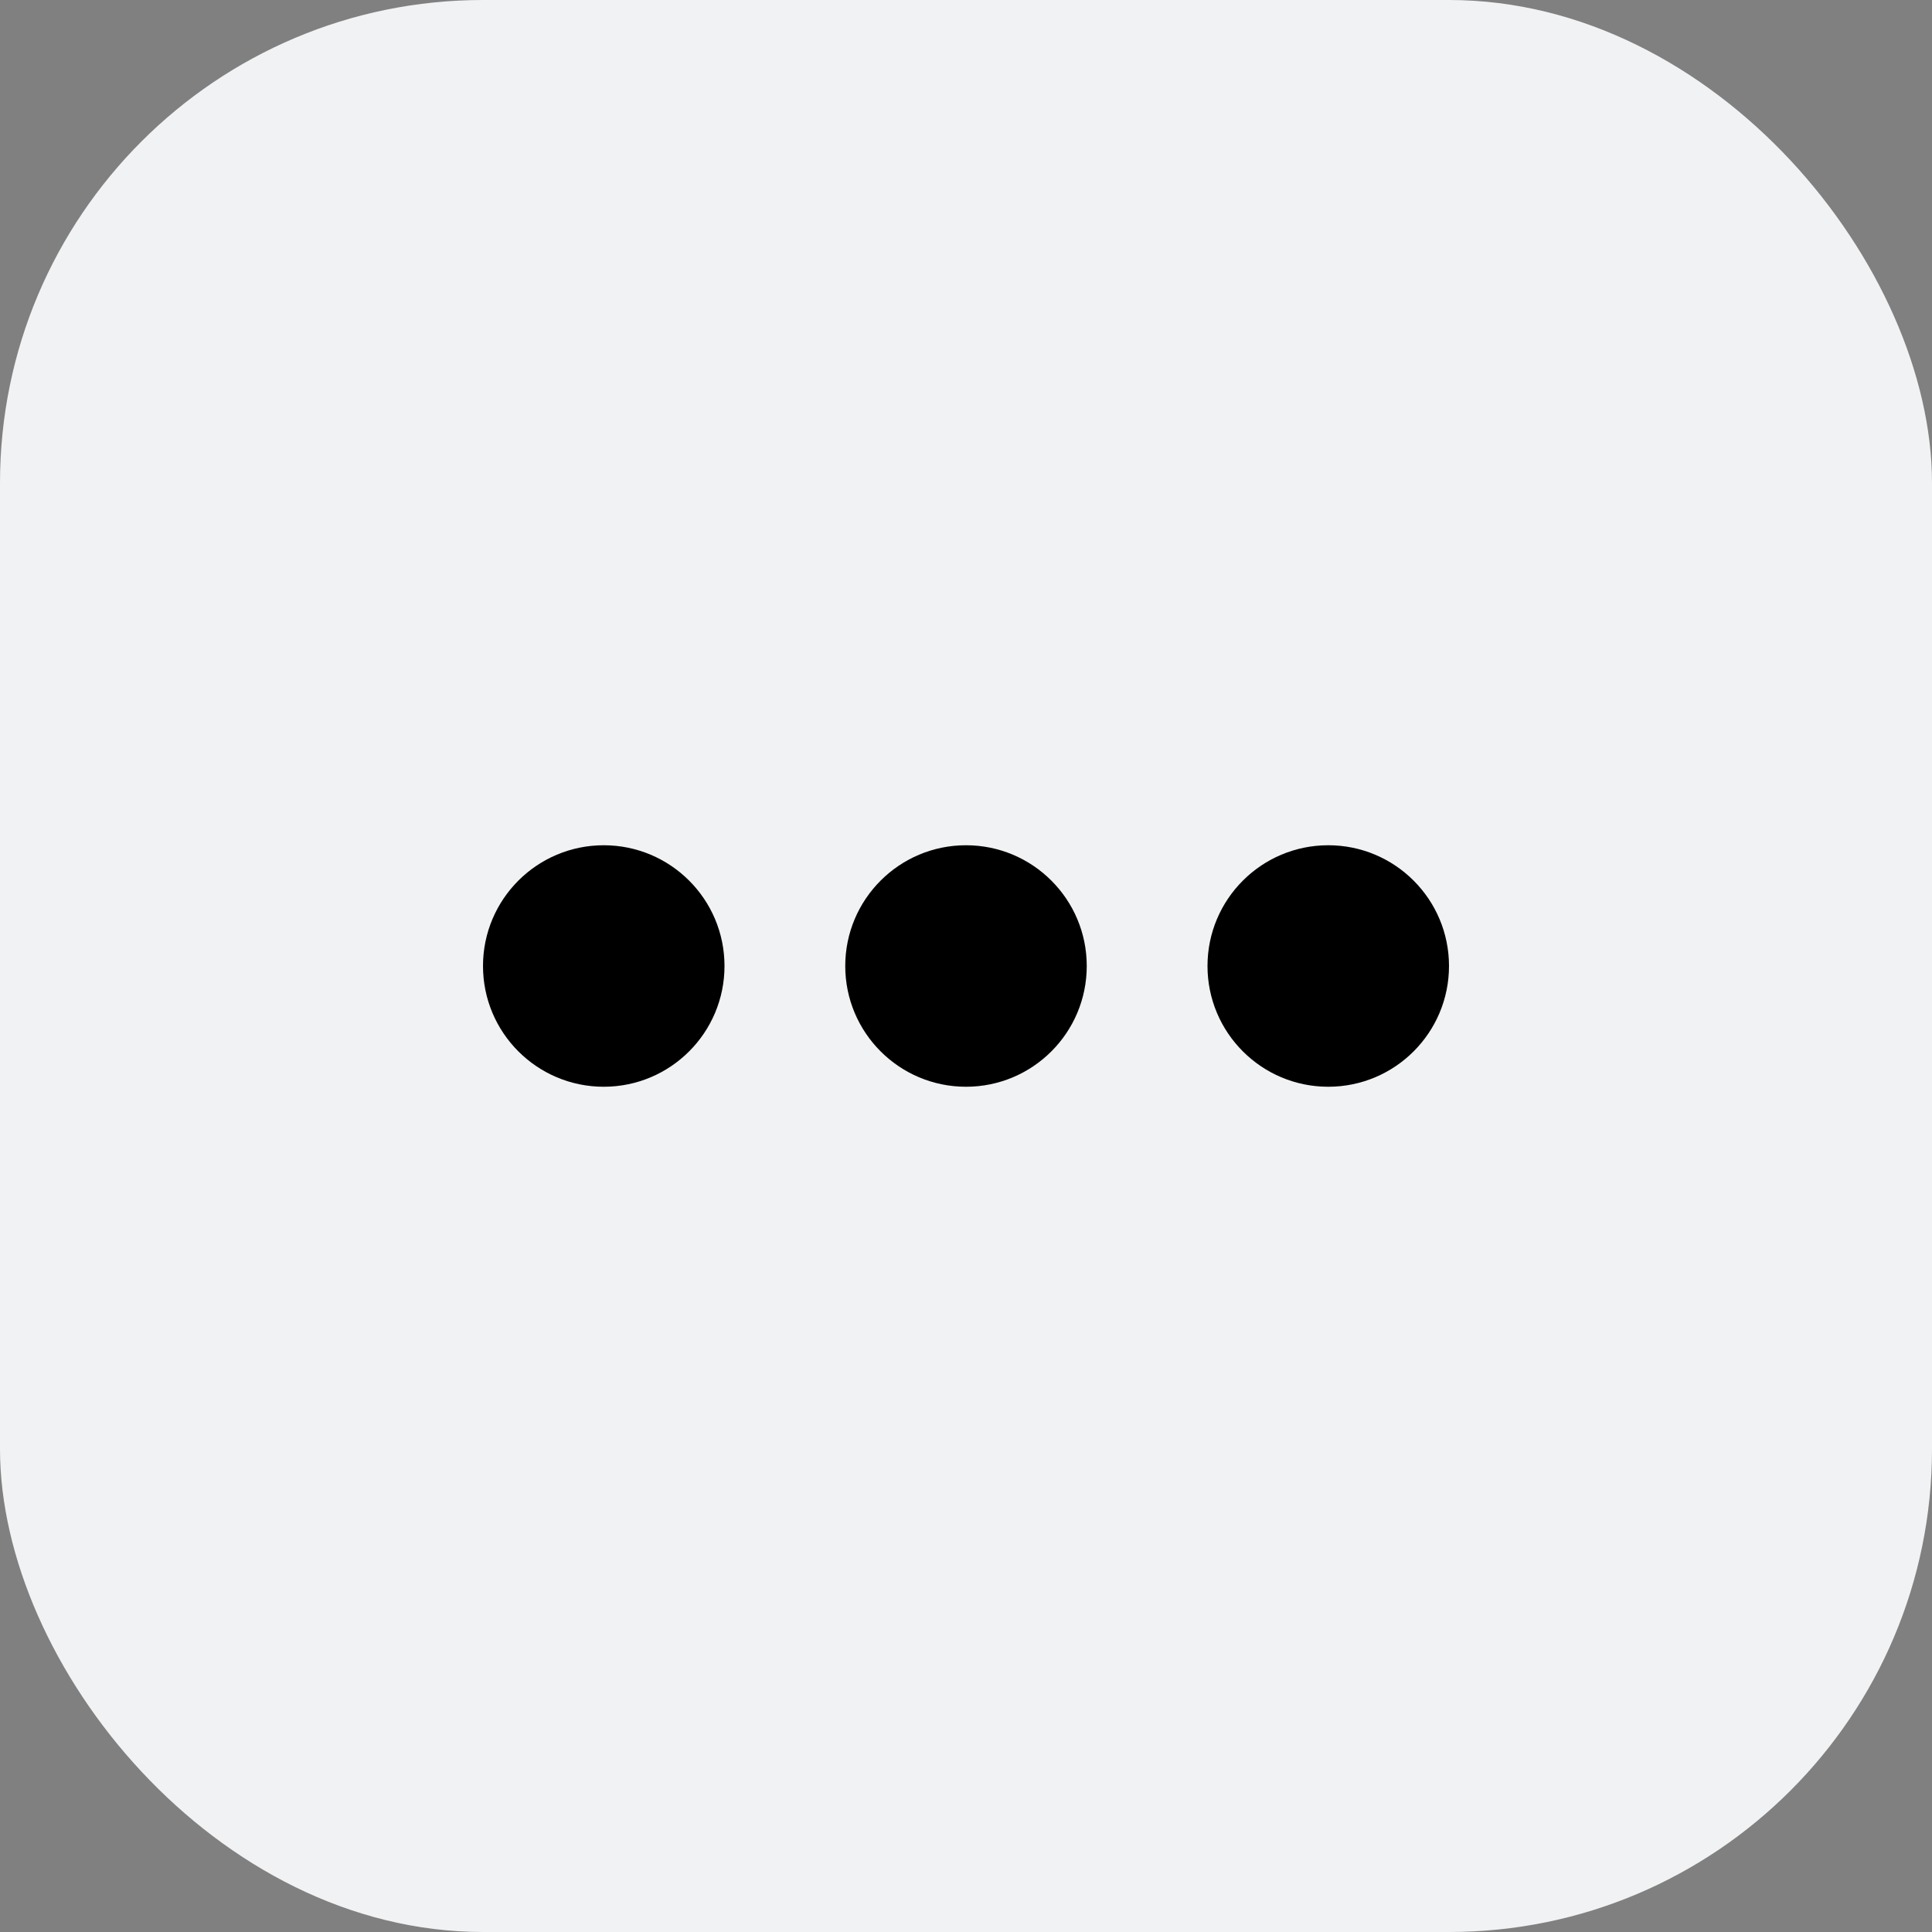 <svg width="32" height="32" viewBox="0 0 32 32" fill="none" xmlns="http://www.w3.org/2000/svg">
<rect x="0" y="0" width="32" height="32" fill="#808080" stroke="none"/>
<rect width="32" height="32" rx="8" fill="#F1F2F3"/>
<circle cx="10" cy="16" r="2" fill="black"/>
<circle cx="16" cy="16" r="2" fill="black"/>
<circle cx="22" cy="16" r="2" fill="black"/>
</svg>
